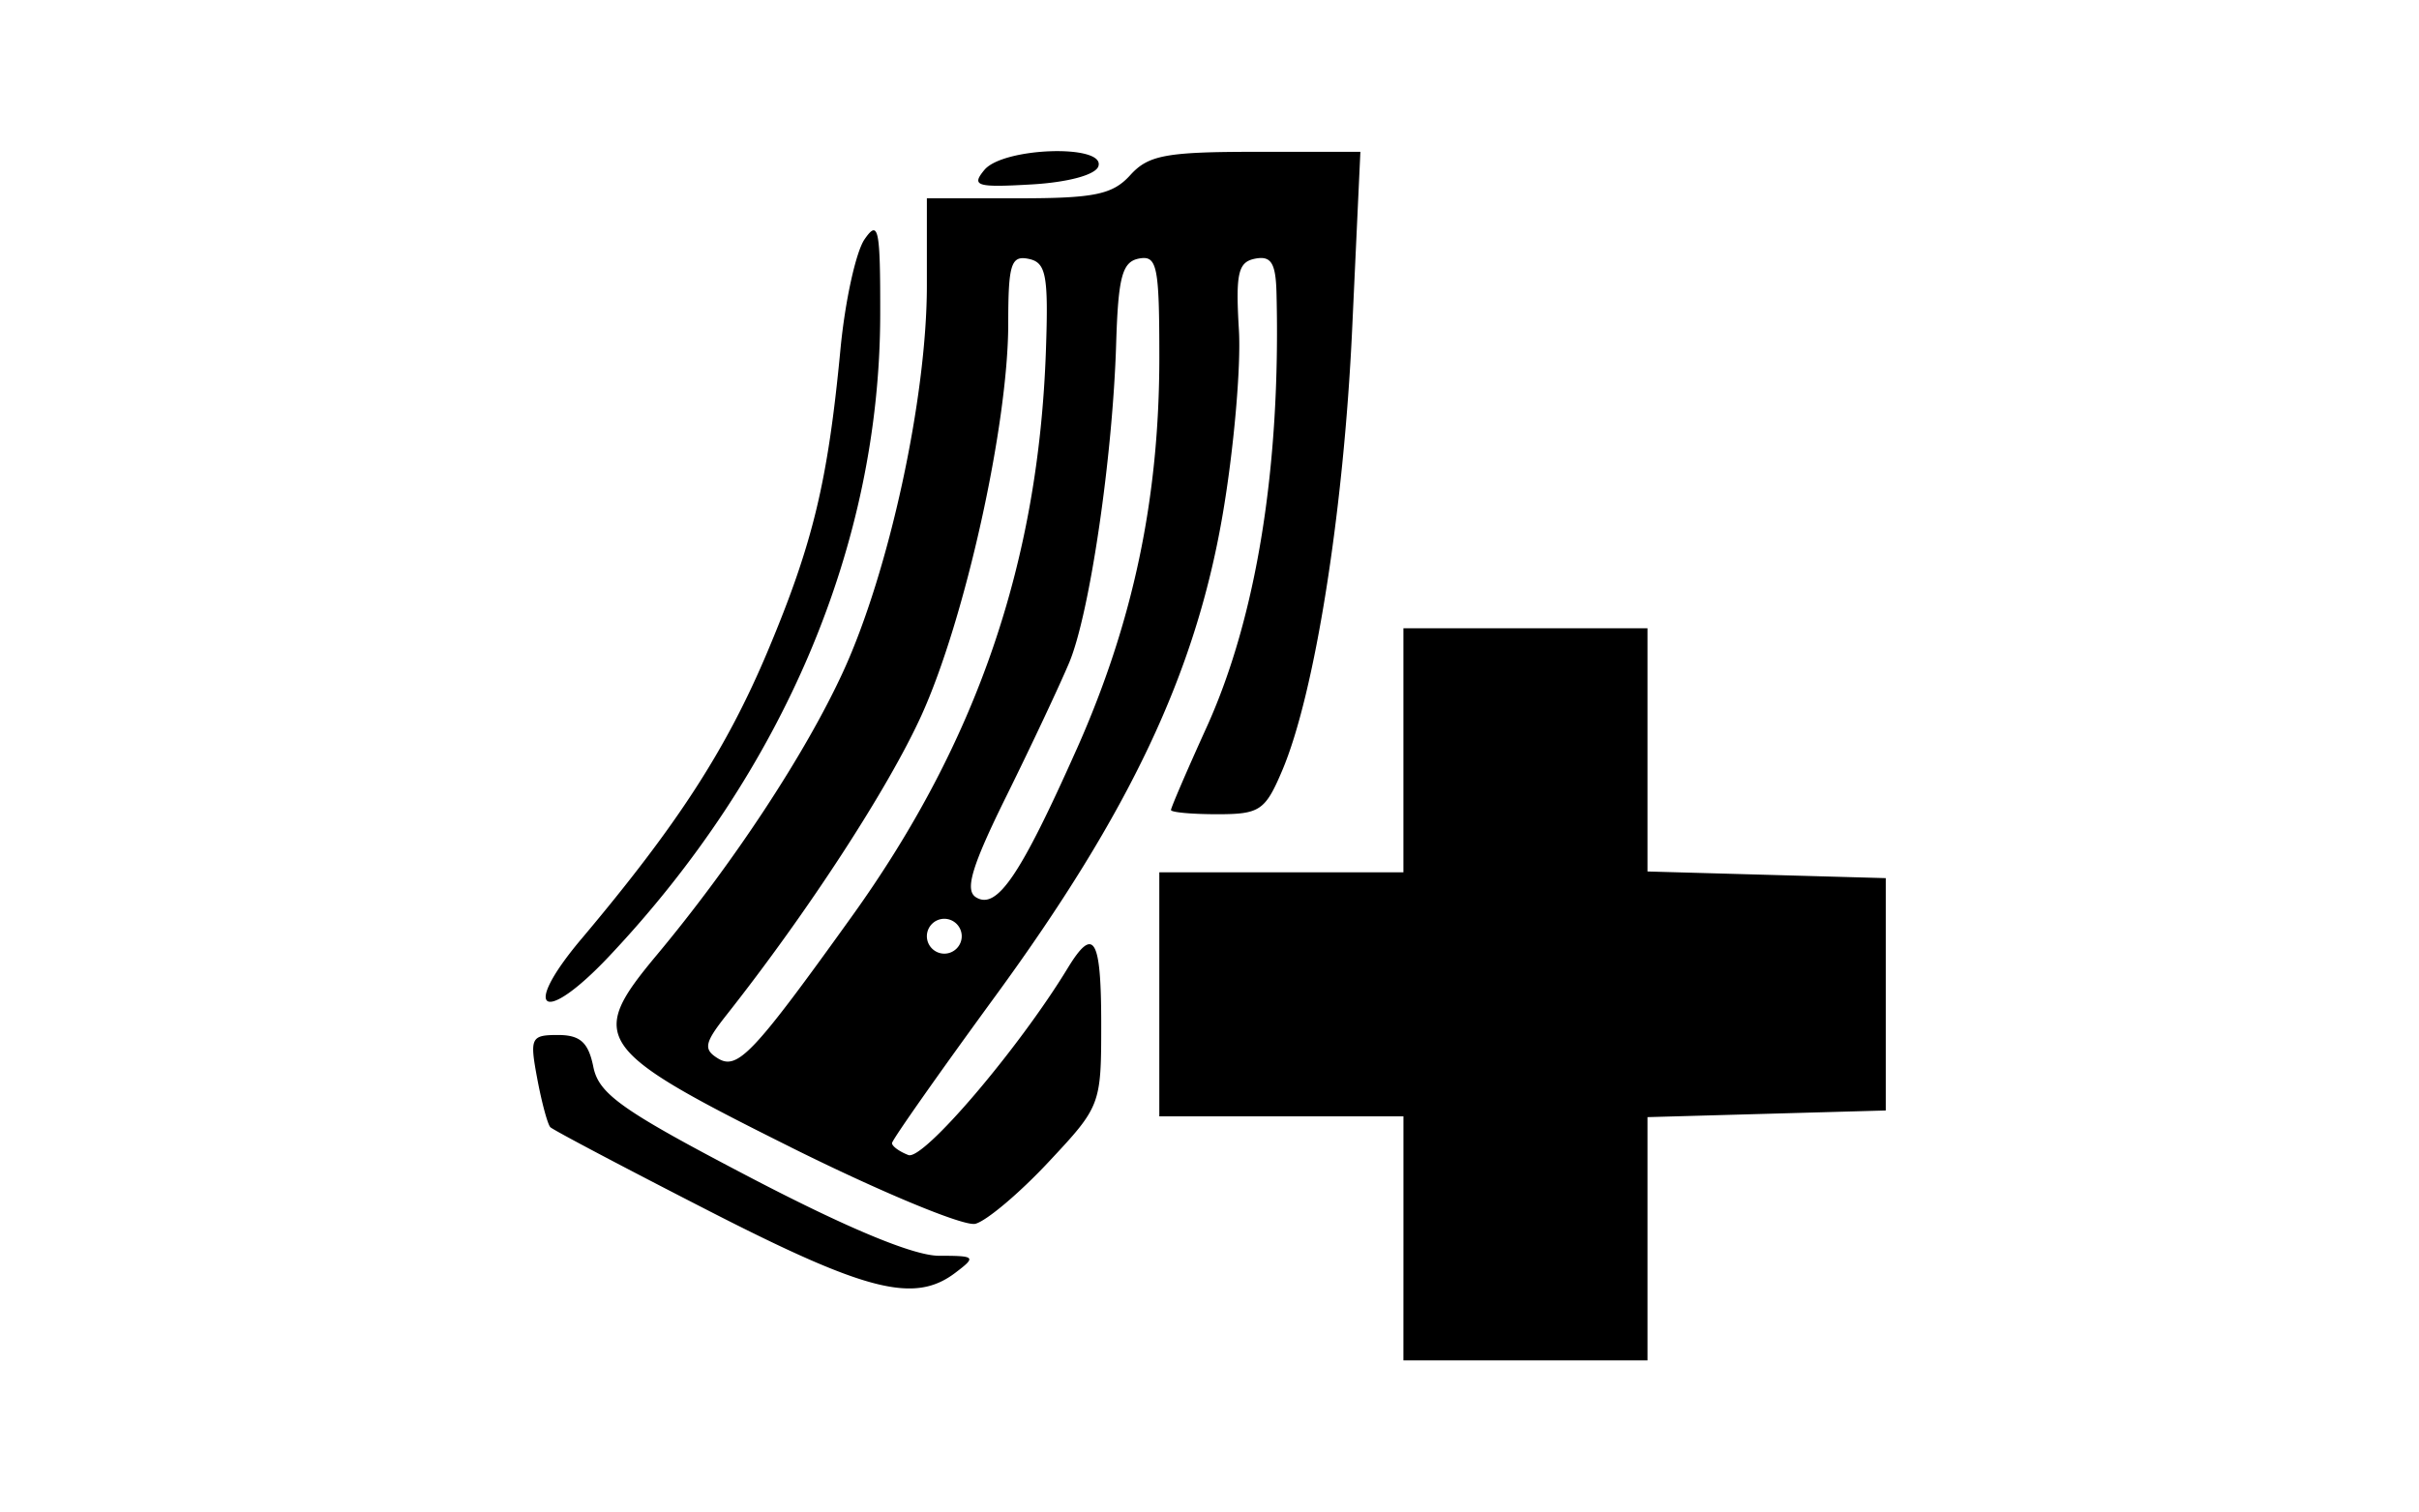 <svg xmlns="http://www.w3.org/2000/svg" width="80mm" height="50mm" viewBox="0 0 80 50"><path d="M46.414 40.964v-4.037H38.34v-8.072h8.073v-8.073h8.072v8.046l3.94.11 3.94.11V36.734l-3.94.11-3.94.11V45h-8.072zm-22.961-.904c-2.798-1.433-5.16-2.68-5.252-2.773-.09-.092-.286-.816-.434-1.609-.253-1.351-.21-1.441.686-1.441.735 0 1.006.244 1.17 1.057.182.9.952 1.442 5.182 3.652 3.24 1.692 5.414 2.594 6.25 2.594 1.21 0 1.24.032.536.565-1.348 1.02-2.928.623-8.138-2.045zm2.69-2.115c-6.484-3.233-6.73-3.587-4.425-6.351 2.53-3.032 4.919-6.664 6.162-9.367 1.523-3.31 2.773-9.072 2.773-12.778V6.56h3.016c2.527 0 3.128-.124 3.711-.768.598-.66 1.184-.77 4.153-.77h3.457l-.272 5.863c-.28 6.03-1.236 12.069-2.315 14.607-.562 1.323-.74 1.442-2.145 1.442-.843 0-1.532-.063-1.532-.14 0-.076.53-1.31 1.18-2.74 1.65-3.64 2.452-8.622 2.31-14.35-.024-1.002-.176-1.25-.704-1.148-.567.11-.651.48-.54 2.353.074 1.223-.17 3.988-.542 6.145-.897 5.214-3.075 9.822-7.515 15.9-1.878 2.571-3.415 4.758-3.415 4.86 0 .102.244.28.542.394.49.188 3.647-3.516 5.267-6.18.864-1.42 1.11-1.011 1.11 1.842 0 2.681-.016 2.725-1.744 4.571-.959 1.026-2.047 1.944-2.417 2.041-.37.097-3.122-1.045-6.115-2.536zm2.037-7.642c4.131-5.76 6.172-11.723 6.411-18.733.085-2.471.005-2.889-.574-3.007-.581-.12-.673.175-.673 2.143 0 3.345-1.432 9.801-2.876 12.97-1.102 2.42-3.757 6.498-6.447 9.906-.723.916-.765 1.128-.282 1.427.652.403 1.173-.149 4.441-4.706zm3.626.666a.578.578 0 0 0-.576-.576.578.578 0 0 0-.577.576c0 .317.26.577.577.577.317 0 .576-.26.576-.577zm3.8-6.183c1.87-4.2 2.735-8.301 2.735-12.97 0-3.022-.073-3.377-.673-3.263-.554.106-.687.601-.755 2.815-.115 3.765-.875 8.927-1.55 10.544-.314.75-1.247 2.736-2.075 4.412-1.149 2.326-1.389 3.12-1.013 3.356.69.432 1.465-.707 3.33-4.894zm-16.383 6.28c3.191-3.792 4.8-6.279 6.168-9.53 1.494-3.557 1.987-5.6 2.404-9.98.15-1.585.51-3.224.797-3.64.46-.667.523-.363.518 2.498-.013 7.586-3.19 15.1-8.974 21.228-2.172 2.302-2.932 1.822-.913-.577zM32.556 5.62c.623-.75 4.012-.857 3.769-.119-.093.283-1.002.53-2.212.6-1.823.105-1.998.05-1.557-.481z"/></svg>